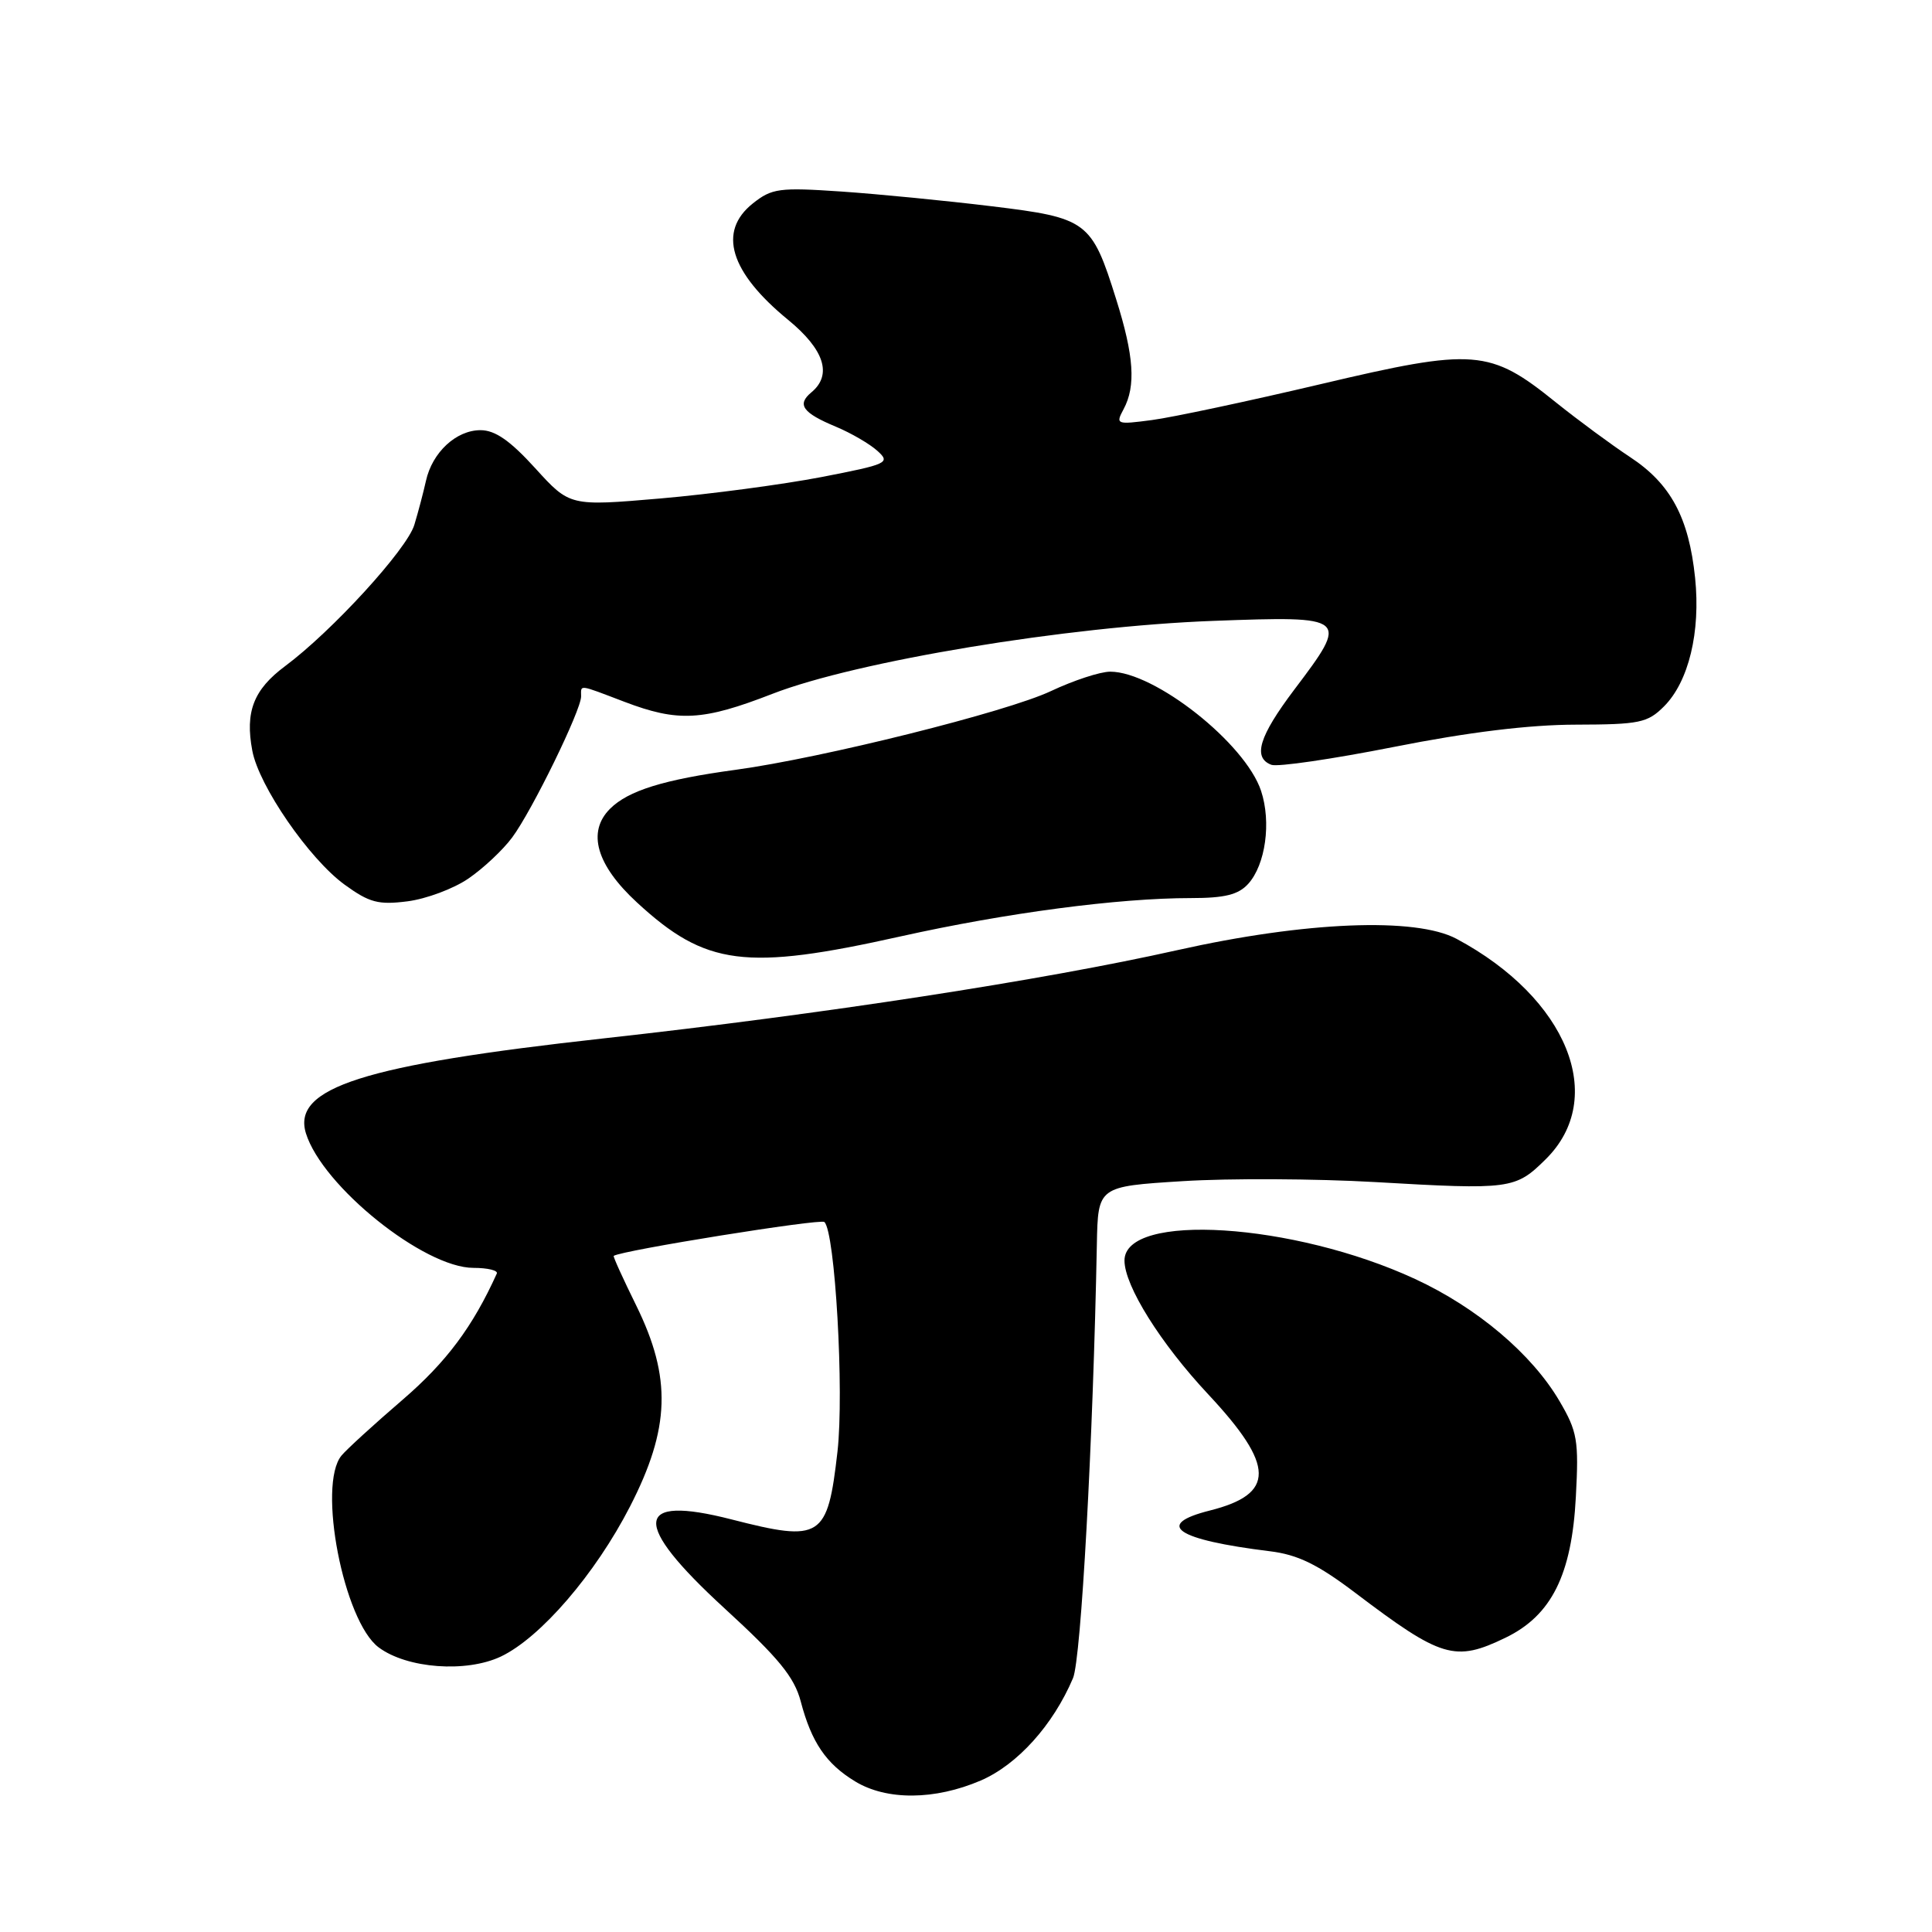 <?xml version="1.0" encoding="UTF-8" standalone="no"?>
<!DOCTYPE svg PUBLIC "-//W3C//DTD SVG 1.1//EN" "http://www.w3.org/Graphics/SVG/1.1/DTD/svg11.dtd" >
<svg xmlns="http://www.w3.org/2000/svg" xmlns:xlink="http://www.w3.org/1999/xlink" version="1.1" viewBox="0 0 256 256">
 <g >
 <path fill="currentColor"
d=" M 129.95 235.93 C 134.80 233.84 139.54 228.59 142.18 222.36 C 143.25 219.85 144.84 190.95 145.34 164.85 C 145.49 157.21 145.49 157.21 156.70 156.51 C 162.86 156.12 174.34 156.18 182.20 156.63 C 200.17 157.67 200.80 157.58 204.82 153.60 C 213.04 145.48 207.69 132.26 193.00 124.40 C 187.59 121.51 172.96 122.10 156.00 125.90 C 138.21 129.89 109.03 134.38 80.00 137.59 C 48.13 141.11 38.66 144.13 40.54 150.18 C 42.73 157.19 56.19 168.00 62.74 168.00 C 64.62 168.00 66.01 168.34 65.83 168.75 C 62.64 175.81 59.14 180.49 53.33 185.49 C 49.57 188.72 45.94 192.04 45.25 192.87 C 42.03 196.77 45.53 214.83 50.18 218.29 C 53.94 221.09 61.78 221.67 66.37 219.50 C 71.62 217.00 78.89 208.56 83.48 199.62 C 88.80 189.26 89.01 182.57 84.32 173.02 C 82.56 169.45 81.21 166.48 81.32 166.41 C 82.38 165.68 108.69 161.46 109.23 161.92 C 110.65 163.16 111.87 184.42 110.97 192.35 C 109.66 203.85 108.83 204.38 96.93 201.33 C 83.93 198.00 83.64 201.77 96.01 213.12 C 103.18 219.69 105.25 222.22 106.10 225.44 C 107.52 230.85 109.45 233.70 113.30 236.04 C 117.48 238.59 123.87 238.54 129.95 235.93 Z  M 199.50 217.00 C 205.59 214.05 208.27 208.67 208.81 198.32 C 209.21 190.84 209.01 189.69 206.64 185.65 C 202.99 179.42 195.72 173.27 187.50 169.47 C 171.41 162.02 149.00 160.60 149.00 167.03 C 149.00 170.37 153.78 178.01 160.11 184.77 C 168.95 194.23 169.01 197.96 160.32 200.15 C 152.88 202.02 155.83 204.02 168.28 205.55 C 171.95 206.00 174.59 207.28 179.57 211.05 C 191.01 219.72 192.79 220.25 199.50 217.00 Z  M 119.37 124.07 C 133.35 120.96 148.18 119.00 157.81 119.00 C 162.29 119.00 164.09 118.55 165.39 117.12 C 167.69 114.58 168.47 108.95 167.10 104.80 C 165.02 98.50 153.00 89.00 147.11 89.00 C 145.78 89.00 142.25 90.16 139.26 91.57 C 133.43 94.33 108.95 100.44 97.50 102.00 C 87.94 103.30 83.24 104.76 80.83 107.17 C 77.76 110.24 79.02 114.62 84.40 119.58 C 93.52 127.99 98.76 128.67 119.37 124.07 Z  M 62.07 116.41 C 64.03 115.07 66.65 112.62 67.88 110.95 C 70.52 107.38 77.00 94.11 77.00 92.28 C 77.00 90.69 76.53 90.63 82.76 93.00 C 89.86 95.70 93.13 95.52 102.34 91.94 C 113.49 87.61 141.39 82.99 160.75 82.27 C 178.72 81.61 178.82 81.70 171.47 91.42 C 166.83 97.58 165.97 100.39 168.46 101.34 C 169.26 101.65 176.57 100.58 184.71 98.97 C 194.54 97.02 202.62 96.03 208.80 96.02 C 217.24 96.00 218.31 95.78 220.48 93.61 C 223.76 90.34 225.35 83.75 224.61 76.57 C 223.78 68.57 221.37 64.10 216.00 60.57 C 213.53 58.94 209.11 55.68 206.18 53.33 C 197.39 46.24 195.42 46.08 175.00 50.90 C 165.38 53.17 155.31 55.31 152.63 55.66 C 147.93 56.28 147.80 56.23 148.88 54.22 C 150.53 51.15 150.26 47.15 147.90 39.66 C 144.65 29.28 144.09 28.87 131.40 27.33 C 125.40 26.60 116.45 25.72 111.50 25.38 C 103.24 24.82 102.28 24.95 99.75 26.96 C 95.08 30.68 96.71 36.06 104.44 42.39 C 109.24 46.33 110.31 49.67 107.51 51.99 C 105.56 53.61 106.34 54.70 110.78 56.55 C 112.79 57.39 115.26 58.83 116.27 59.75 C 118.02 61.33 117.62 61.51 108.81 63.22 C 103.69 64.20 94.10 65.48 87.50 66.05 C 75.50 67.08 75.50 67.08 70.92 62.04 C 67.60 58.39 65.61 57.00 63.67 57.00 C 60.44 57.00 57.27 59.95 56.44 63.72 C 56.10 65.25 55.41 67.87 54.90 69.55 C 53.92 72.79 43.99 83.65 37.76 88.28 C 33.60 91.38 32.46 94.32 33.43 99.46 C 34.30 104.14 40.96 113.80 45.66 117.22 C 48.95 119.61 50.14 119.92 54.00 119.43 C 56.48 119.11 60.11 117.76 62.07 116.41 Z "/>
</g>
</svg>